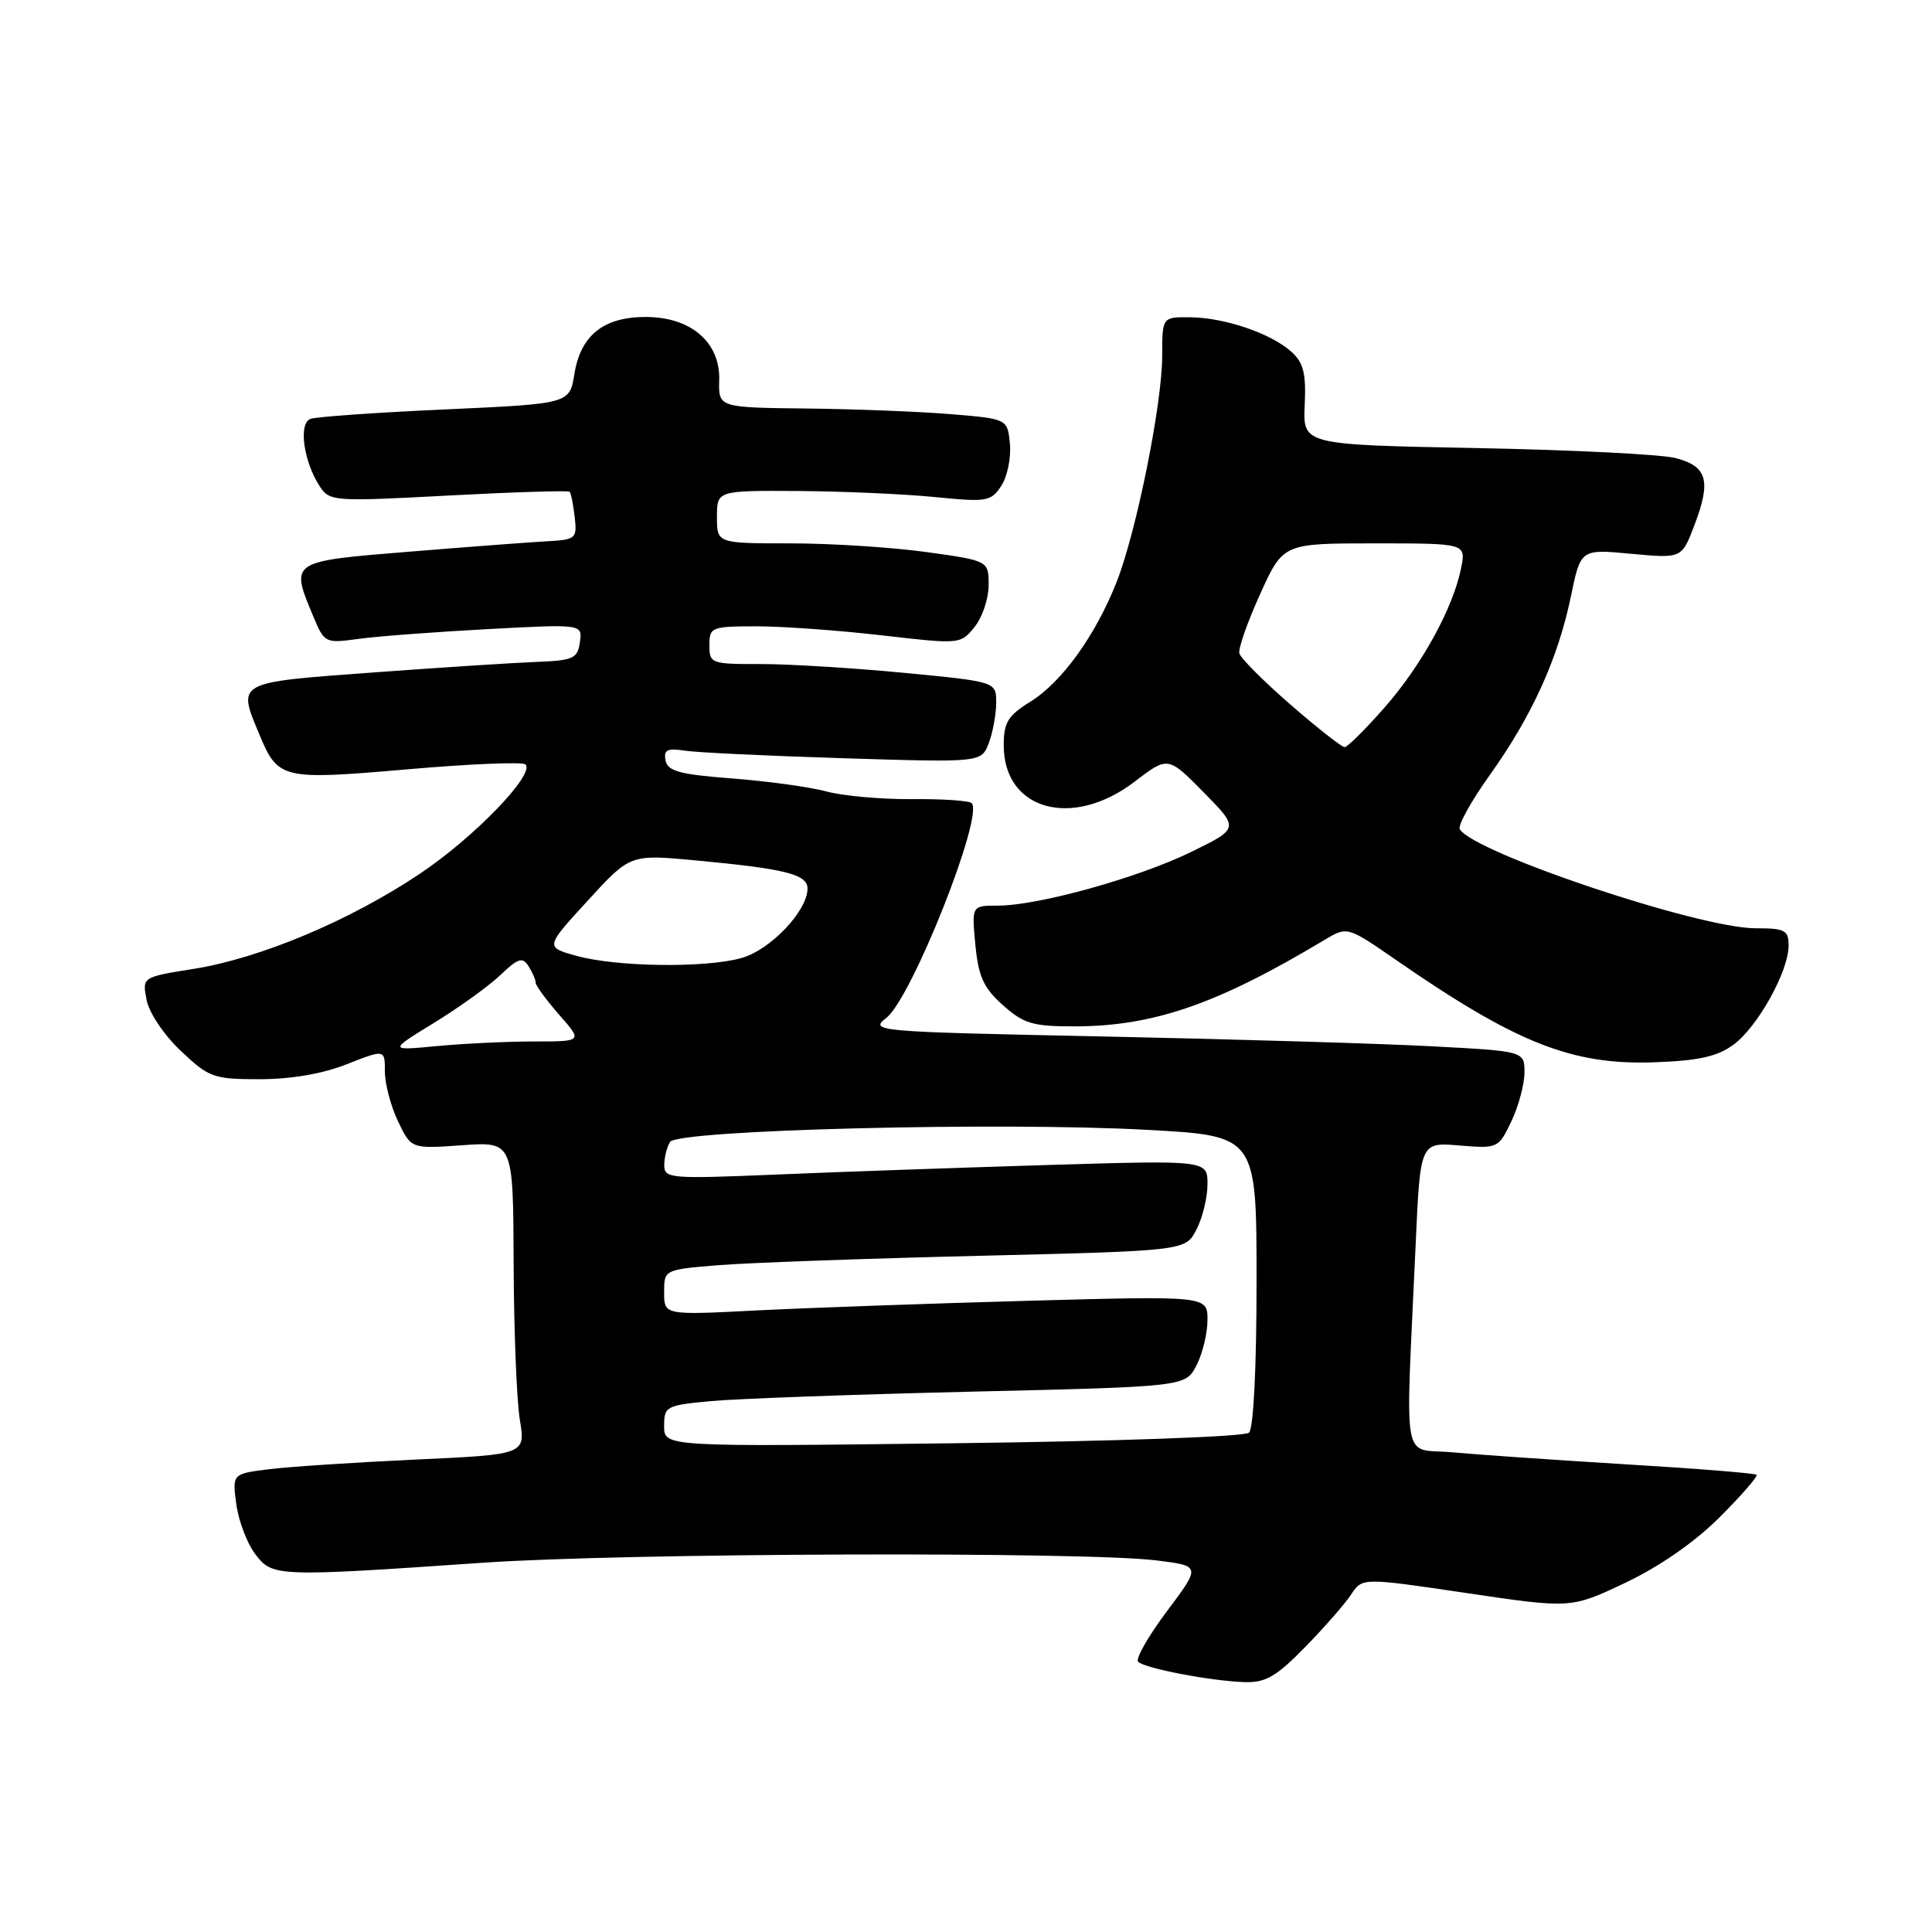<?xml version="1.0" encoding="UTF-8" standalone="no"?>
<!DOCTYPE svg PUBLIC "-//W3C//DTD SVG 1.1//EN" "http://www.w3.org/Graphics/SVG/1.1/DTD/svg11.dtd" >
<svg xmlns="http://www.w3.org/2000/svg" xmlns:xlink="http://www.w3.org/1999/xlink" version="1.1" viewBox="0 0 256 256">
 <g >
 <path fill="currentColor"
d=" M 172.93 218.25 C 175.49 215.64 178.23 212.50 179.04 211.27 C 180.50 209.04 180.50 209.04 194.34 211.09 C 208.17 213.14 208.17 213.14 215.40 209.71 C 219.92 207.56 224.60 204.31 227.87 201.03 C 230.76 198.15 232.95 195.62 232.75 195.42 C 232.55 195.21 224.76 194.59 215.44 194.03 C 206.12 193.46 195.79 192.75 192.47 192.44 C 185.63 191.81 186.22 195.12 187.58 164.93 C 188.19 151.35 188.19 151.35 193.36 151.78 C 198.47 152.20 198.55 152.17 200.27 148.57 C 201.22 146.57 202.00 143.66 202.00 142.11 C 202.00 139.29 202.00 139.29 189.75 138.64 C 183.01 138.28 163.46 137.70 146.31 137.34 C 115.75 136.71 115.17 136.66 117.47 134.85 C 120.81 132.22 130.40 108.07 128.75 106.42 C 128.42 106.09 124.86 105.85 120.85 105.89 C 116.83 105.92 111.74 105.47 109.54 104.88 C 107.34 104.28 101.71 103.51 97.03 103.15 C 90.06 102.62 88.46 102.19 88.19 100.76 C 87.92 99.36 88.41 99.11 90.68 99.46 C 92.23 99.71 101.72 100.16 111.77 100.47 C 130.03 101.04 130.03 101.04 131.02 98.46 C 131.56 97.03 132.00 94.62 132.00 93.10 C 132.00 90.33 132.00 90.33 119.75 89.15 C 113.01 88.51 104.46 87.98 100.75 87.99 C 94.21 88.00 94.00 87.92 94.00 85.50 C 94.00 83.10 94.25 83.00 100.25 82.99 C 103.69 82.99 111.17 83.53 116.88 84.19 C 127.20 85.38 127.28 85.38 129.13 83.08 C 130.16 81.82 131.00 79.32 131.00 77.54 C 131.00 74.30 131.00 74.30 122.75 73.15 C 118.21 72.52 110.11 72.00 104.75 72.00 C 95.00 72.00 95.00 72.00 95.00 68.50 C 95.00 65.00 95.00 65.00 105.75 65.06 C 111.66 65.10 119.81 65.46 123.86 65.86 C 130.78 66.55 131.31 66.46 132.68 64.37 C 133.48 63.14 133.99 60.65 133.82 58.82 C 133.50 55.50 133.50 55.50 126.00 54.88 C 121.88 54.54 113.26 54.20 106.85 54.13 C 95.20 54.00 95.20 54.00 95.30 50.37 C 95.44 45.35 91.55 42.00 85.56 42.00 C 79.97 42.00 76.94 44.42 76.11 49.56 C 75.47 53.50 75.47 53.50 58.99 54.25 C 49.92 54.66 41.88 55.22 41.13 55.51 C 39.52 56.12 40.23 61.17 42.37 64.45 C 43.68 66.44 44.22 66.47 59.44 65.66 C 68.08 65.20 75.30 64.98 75.48 65.16 C 75.66 65.35 75.96 66.85 76.15 68.50 C 76.48 71.36 76.32 71.51 72.50 71.72 C 70.30 71.84 62.09 72.46 54.25 73.10 C 38.35 74.39 38.44 74.33 41.51 81.67 C 42.99 85.22 43.08 85.26 47.54 84.65 C 50.04 84.31 57.73 83.73 64.63 83.36 C 77.18 82.69 77.18 82.69 76.84 85.09 C 76.53 87.27 75.98 87.52 71.00 87.71 C 67.97 87.83 58.19 88.46 49.25 89.12 C 31.24 90.44 31.44 90.33 34.35 97.28 C 36.85 103.27 37.30 103.38 53.98 101.94 C 62.22 101.22 69.27 100.93 69.63 101.29 C 70.92 102.59 62.82 110.97 55.63 115.78 C 46.37 121.98 34.48 126.98 25.67 128.38 C 18.84 129.47 18.84 129.47 19.42 132.48 C 19.74 134.18 21.72 137.14 23.96 139.25 C 27.70 142.79 28.28 143.00 34.42 143.00 C 38.55 143.00 42.77 142.28 45.96 141.01 C 51.00 139.03 51.00 139.03 51.00 141.98 C 51.00 143.60 51.78 146.58 52.74 148.58 C 54.48 152.23 54.48 152.23 61.24 151.75 C 68.00 151.27 68.00 151.27 68.06 167.38 C 68.09 176.25 68.46 185.58 68.88 188.11 C 69.64 192.73 69.64 192.73 55.07 193.40 C 47.06 193.77 38.31 194.35 35.64 194.68 C 30.78 195.29 30.78 195.29 31.31 199.31 C 31.61 201.52 32.73 204.49 33.81 205.91 C 36.10 208.94 36.52 208.96 64.00 207.07 C 82.82 205.77 143.76 205.57 153.31 206.77 C 159.12 207.50 159.12 207.50 154.62 213.50 C 152.15 216.80 150.43 219.81 150.81 220.19 C 151.68 221.07 160.43 222.74 164.89 222.89 C 167.69 222.98 169.10 222.17 172.93 218.25 Z  M 229.68 138.44 C 232.88 136.10 237.00 128.71 237.00 125.29 C 237.00 123.25 236.52 123.00 232.61 123.00 C 225.17 123.00 195.37 113.02 193.43 109.88 C 193.13 109.40 194.94 106.14 197.45 102.63 C 203.02 94.82 206.46 87.23 208.16 78.99 C 209.45 72.75 209.45 72.75 216.14 73.38 C 222.84 74.00 222.84 74.00 224.51 69.61 C 226.77 63.69 226.23 61.77 221.99 60.69 C 220.07 60.20 208.18 59.61 195.57 59.37 C 172.64 58.93 172.64 58.93 172.88 53.68 C 173.08 49.50 172.72 48.05 171.13 46.62 C 168.44 44.19 162.33 42.10 157.75 42.04 C 154.00 42.00 154.00 42.00 154.00 47.09 C 154.00 53.50 150.59 70.43 147.95 77.14 C 145.16 84.20 140.68 90.42 136.51 92.99 C 133.55 94.83 133.00 95.72 133.00 98.77 C 133.00 107.35 142.07 109.88 150.31 103.60 C 154.76 100.19 154.76 100.19 159.48 104.98 C 164.20 109.77 164.20 109.77 157.85 112.88 C 150.81 116.32 137.57 120.00 132.21 120.00 C 128.75 120.00 128.75 120.00 129.24 125.19 C 129.65 129.41 130.33 130.91 132.89 133.19 C 135.63 135.64 136.84 136.00 142.31 136.00 C 152.81 136.00 161.27 133.08 175.51 124.54 C 178.53 122.74 178.53 122.74 185.01 127.22 C 200.91 138.22 208.29 141.14 219.18 140.76 C 225.06 140.55 227.53 140.01 229.68 138.44 Z  M 88.00 188.97 C 88.00 186.34 88.25 186.21 94.25 185.65 C 97.69 185.33 113.23 184.77 128.79 184.40 C 157.08 183.74 157.08 183.74 158.54 180.92 C 159.34 179.37 160.00 176.66 160.00 174.90 C 160.00 171.71 160.00 171.71 136.25 172.36 C 123.19 172.72 106.99 173.30 100.25 173.64 C 88.00 174.27 88.00 174.27 88.00 171.25 C 88.00 168.23 88.00 168.23 95.25 167.64 C 99.24 167.32 114.78 166.76 129.79 166.40 C 157.08 165.74 157.08 165.74 158.54 162.92 C 159.34 161.37 160.00 158.67 160.00 156.91 C 160.00 153.73 160.00 153.73 138.75 154.37 C 127.06 154.73 110.86 155.29 102.75 155.64 C 88.76 156.22 88.00 156.16 88.02 154.38 C 88.02 153.35 88.37 151.96 88.79 151.31 C 89.80 149.72 132.40 148.64 152.00 149.71 C 166.50 150.50 166.50 150.50 166.50 169.70 C 166.50 181.21 166.10 189.28 165.50 189.84 C 164.93 190.37 147.87 190.98 126.25 191.24 C 88.00 191.71 88.00 191.71 88.00 188.97 Z  M 57.50 135.54 C 60.80 133.52 64.76 130.67 66.30 129.20 C 68.65 126.96 69.24 126.77 70.03 128.02 C 70.55 128.83 70.98 129.82 70.98 130.22 C 70.99 130.61 72.40 132.52 74.10 134.47 C 77.21 138.00 77.21 138.00 70.75 138.00 C 67.20 138.00 61.41 138.28 57.90 138.61 C 51.50 139.22 51.50 139.22 57.50 135.54 Z  M 76.37 126.65 C 72.23 125.50 72.23 125.50 77.87 119.35 C 83.50 113.19 83.50 113.19 92.20 114.01 C 104.08 115.12 107.00 115.85 107.00 117.74 C 107.00 120.70 102.07 125.89 98.23 126.95 C 93.42 128.29 81.66 128.13 76.37 126.65 Z  M 170.99 93.36 C 167.42 90.25 164.37 87.20 164.22 86.57 C 164.06 85.94 165.30 82.40 166.98 78.71 C 170.02 72.00 170.02 72.00 182.13 72.00 C 194.25 72.00 194.25 72.00 193.61 75.25 C 192.57 80.52 188.40 88.13 183.46 93.75 C 180.92 96.64 178.54 99.00 178.17 99.00 C 177.79 99.00 174.56 96.46 170.99 93.36 Z "/>
</g>
</svg>